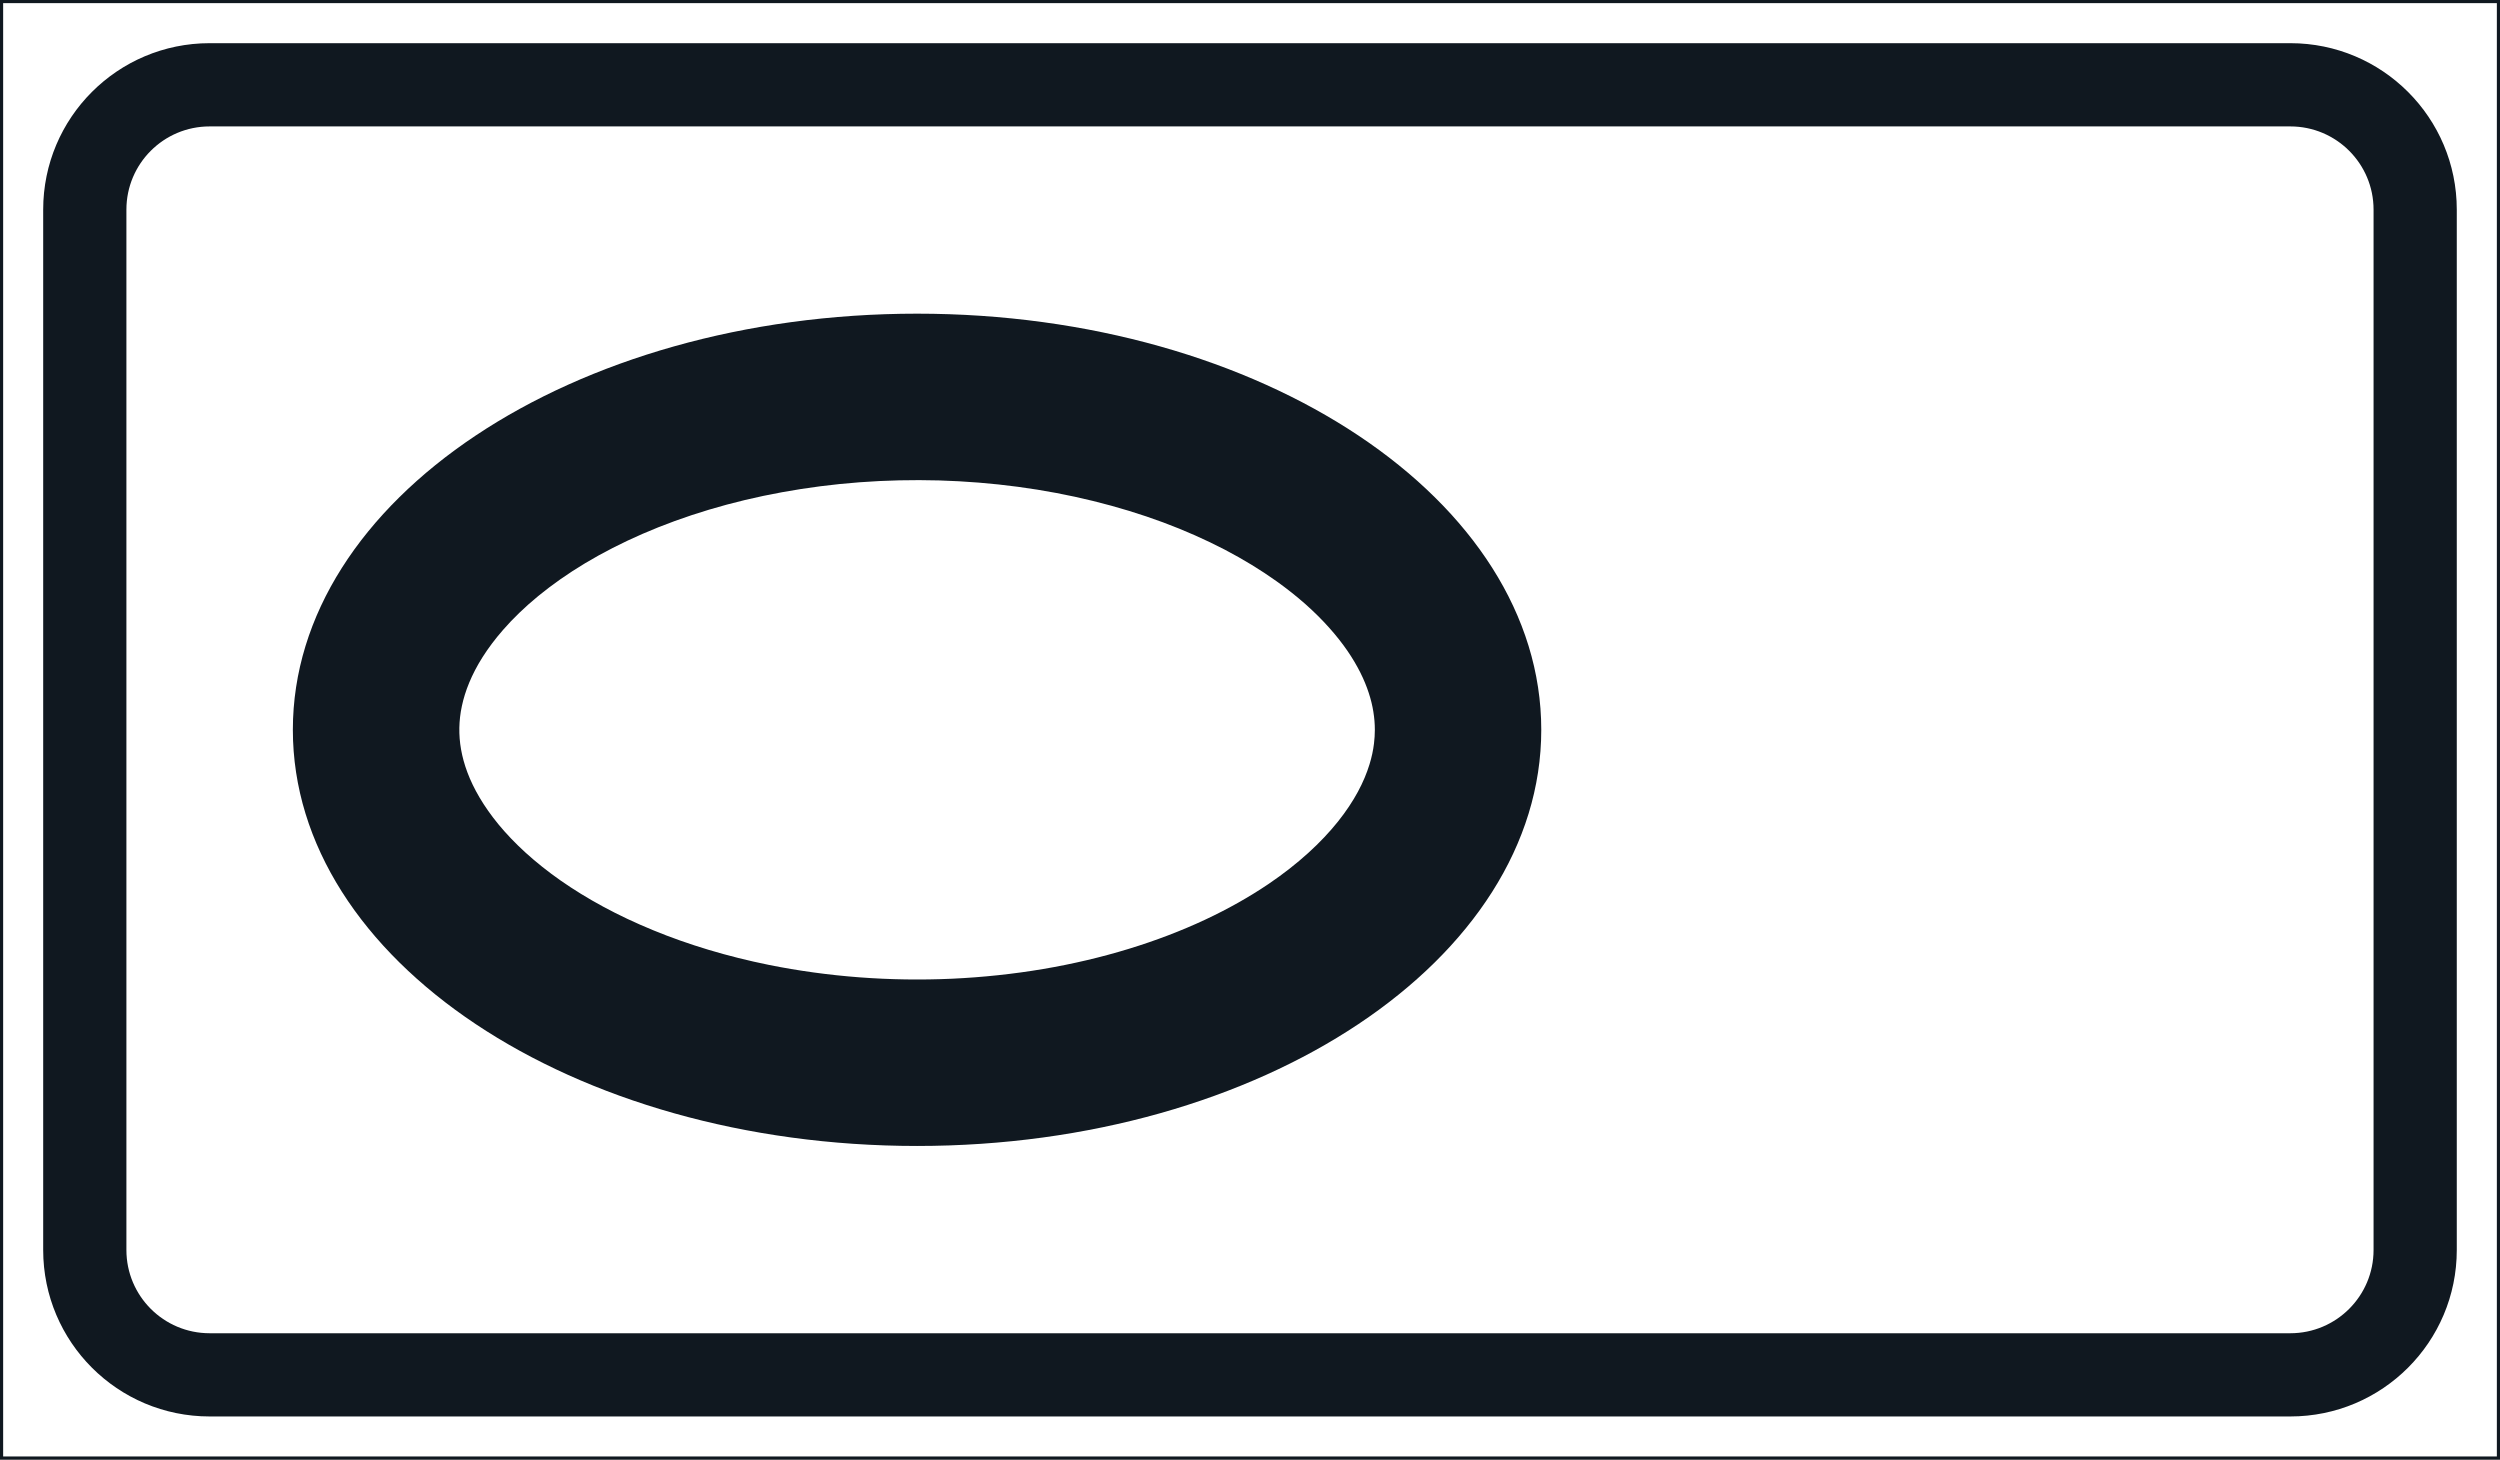 <?xml version="1.0" encoding="UTF-8" standalone="no"?>
<svg
   xmlns:dc="http://purl.org/dc/elements/1.1/"
   xmlns:cc="http://creativecommons.org/ns#"
   xmlns:rdf="http://www.w3.org/1999/02/22-rdf-syntax-ns#"
   xmlns:svg="http://www.w3.org/2000/svg"
   xmlns="http://www.w3.org/2000/svg"
   xmlns:sodipodi="http://sodipodi.sourceforge.net/DTD/sodipodi-0.dtd"
   xmlns:inkscape="http://www.inkscape.org/namespaces/inkscape"
   inkscape:version="1.0 (4035a4fb49, 2020-05-01)"
   sodipodi:docname="F33_blanko.svg"
   xml:space="preserve"
   viewBox="0 0 397.353 231.993"
   height="231.993"
   width="397.353"
   y="0px"
   x="0px"
   id="Layer_1"
   version="1.1"><rect x="0" y="0" width="397.353" height="231.993" fill="#808080" stroke="none"/><defs
   id="defs3905" /><sodipodi:namedview
   inkscape:document-rotation="0"
   inkscape:current-layer="Layer_1"
   inkscape:window-maximized="0"
   inkscape:window-y="0"
   inkscape:window-x="0"
   inkscape:cy="115.99699"
   inkscape:cx="198.6765"
   inkscape:zoom="0.55503813"
   showgrid="false"
   id="namedview3903"
   inkscape:window-height="480"
   inkscape:window-width="689"
   inkscape:pageshadow="2"
   inkscape:pageopacity="0"
   guidetolerance="10"
   gridtolerance="10"
   objecttolerance="10"
   borderopacity="1"
   bordercolor="#666666"
   pagecolor="#ffffff" />
<g
   transform="translate(-13.922,-96.602)"
   id="LWPOLYLINE_220_">
	
		<rect
   id="rect3884"
   height="231.493"
   width="396.853"
   style="fill:#ffffff;stroke:#101820;stroke-width:0.5;stroke-miterlimit:10"
   y="96.852"
   x="14.172" />
</g>
<g
   transform="translate(-13.922,-96.602)"
   id="LWPOLYLINE_222_">
	<path
   inkscape:connector-curvature="0"
   id="path3887"
   d="m 47.241,321.736 h 330.71 c 14.613,0 26.455,-11.848 26.455,-26.46 V 129.923 c 0,-14.613 -11.842,-26.458 -26.455,-26.458 H 47.241 c -14.613,0 -26.455,11.845 -26.455,26.458 v 165.354 c 0,14.612 11.842,26.459 26.455,26.459 z"
   style="fill:#101820" />
</g>
<g
   transform="translate(-13.922,-96.602)"
   id="LWPOLYLINE_223_">
	<path
   inkscape:connector-curvature="0"
   id="path3890"
   d="m 47.241,308.509 h 330.71 c 7.302,0 13.228,-5.926 13.228,-13.232 V 129.923 c 0,-7.307 -5.926,-13.228 -13.228,-13.228 H 47.241 c -7.306,0 -13.228,5.921 -13.228,13.228 v 165.354 c 0,7.306 5.922,13.232 13.228,13.232 z"
   style="fill:#ffffff" />
</g>
<g
   transform="translate(-13.922,-96.602)"
   id="ELLIPSE_7_">
	<path
   inkscape:connector-curvature="0"
   id="path3893"
   d="m 258.893,212.597 c 0,-36.527 -44.417,-66.14 -99.208,-66.14 -54.796,0 -99.216,29.612 -99.216,66.14 0,36.532 44.42,66.147 99.216,66.147 54.791,0 99.208,-29.615 99.208,-66.147"
   style="fill:#101820" />
</g>
<g
   transform="translate(-13.922,-96.602)"
   id="SPLINE_7_">
	<path
   inkscape:connector-curvature="0"
   id="path3896"
   d="m 232.441,212.597 c 0,-0.942 -0.077,-1.896 -0.235,-2.867 -0.154,-0.971 -0.395,-1.967 -0.736,-3.001 -0.337,-1.039 -0.779,-2.116 -1.337,-3.232 -0.563,-1.115 -1.241,-2.279 -2.059,-3.468 -0.823,-1.188 -1.78,-2.415 -2.887,-3.65 -1.101,-1.236 -2.356,-2.487 -3.756,-3.733 -1.404,-1.24 -2.959,-2.481 -4.656,-3.688 -2.449,-1.746 -5.2,-3.43 -8.216,-5.008 -3.021,-1.567 -6.301,-3.03 -9.798,-4.329 -3.502,-1.299 -7.21,-2.434 -11.078,-3.386 -3.862,-0.952 -7.883,-1.713 -11.991,-2.261 -4.108,-0.549 -8.302,-0.885 -12.516,-1.01 -4.214,-0.116 -8.447,-0.02 -12.626,0.293 -4.185,0.313 -8.316,0.847 -12.333,1.582 -4.011,0.731 -7.912,1.665 -11.625,2.78 -3.718,1.116 -7.249,2.405 -10.548,3.839 -3.295,1.434 -6.35,3.006 -9.125,4.666 -2.771,1.664 -5.257,3.424 -7.436,5.204 -2.179,1.789 -4.045,3.603 -5.599,5.387 -1.293,1.478 -2.376,2.935 -3.266,4.339 -0.89,1.404 -1.583,2.761 -2.121,4.055 -0.534,1.294 -0.914,2.525 -1.164,3.709 -0.255,1.183 -0.38,2.328 -0.404,3.463 -0.019,1.135 0.067,2.271 0.274,3.444 0.207,1.168 0.534,2.381 1.01,3.65 0.477,1.27 1.111,2.603 1.929,3.987 0.818,1.386 1.823,2.828 3.035,4.301 1.217,1.472 2.641,2.968 4.281,4.463 1.645,1.491 3.501,2.982 5.565,4.426 2.063,1.442 4.334,2.843 6.792,4.17 2.458,1.328 5.103,2.578 7.908,3.728 2.799,1.155 5.762,2.198 8.85,3.127 3.083,0.924 6.296,1.731 9.596,2.396 4.637,0.933 9.447,1.597 14.329,1.967 4.882,0.371 9.832,0.443 14.738,0.222 4.906,-0.227 9.774,-0.746 14.493,-1.544 4.714,-0.799 9.283,-1.881 13.598,-3.203 4.314,-1.318 8.379,-2.877 12.102,-4.618 3.723,-1.741 7.104,-3.66 10.082,-5.671 2.371,-1.602 4.483,-3.266 6.325,-4.936 1.843,-1.669 3.415,-3.348 4.729,-4.987 1.309,-1.636 2.357,-3.232 3.185,-4.758 0.822,-1.524 1.419,-2.972 1.842,-4.353 0.352,-1.136 0.582,-2.231 0.712,-3.3 0.089,-0.742 0.137,-1.464 0.137,-2.195 z"
   style="fill:#ffffff" />
</g>

</svg>
